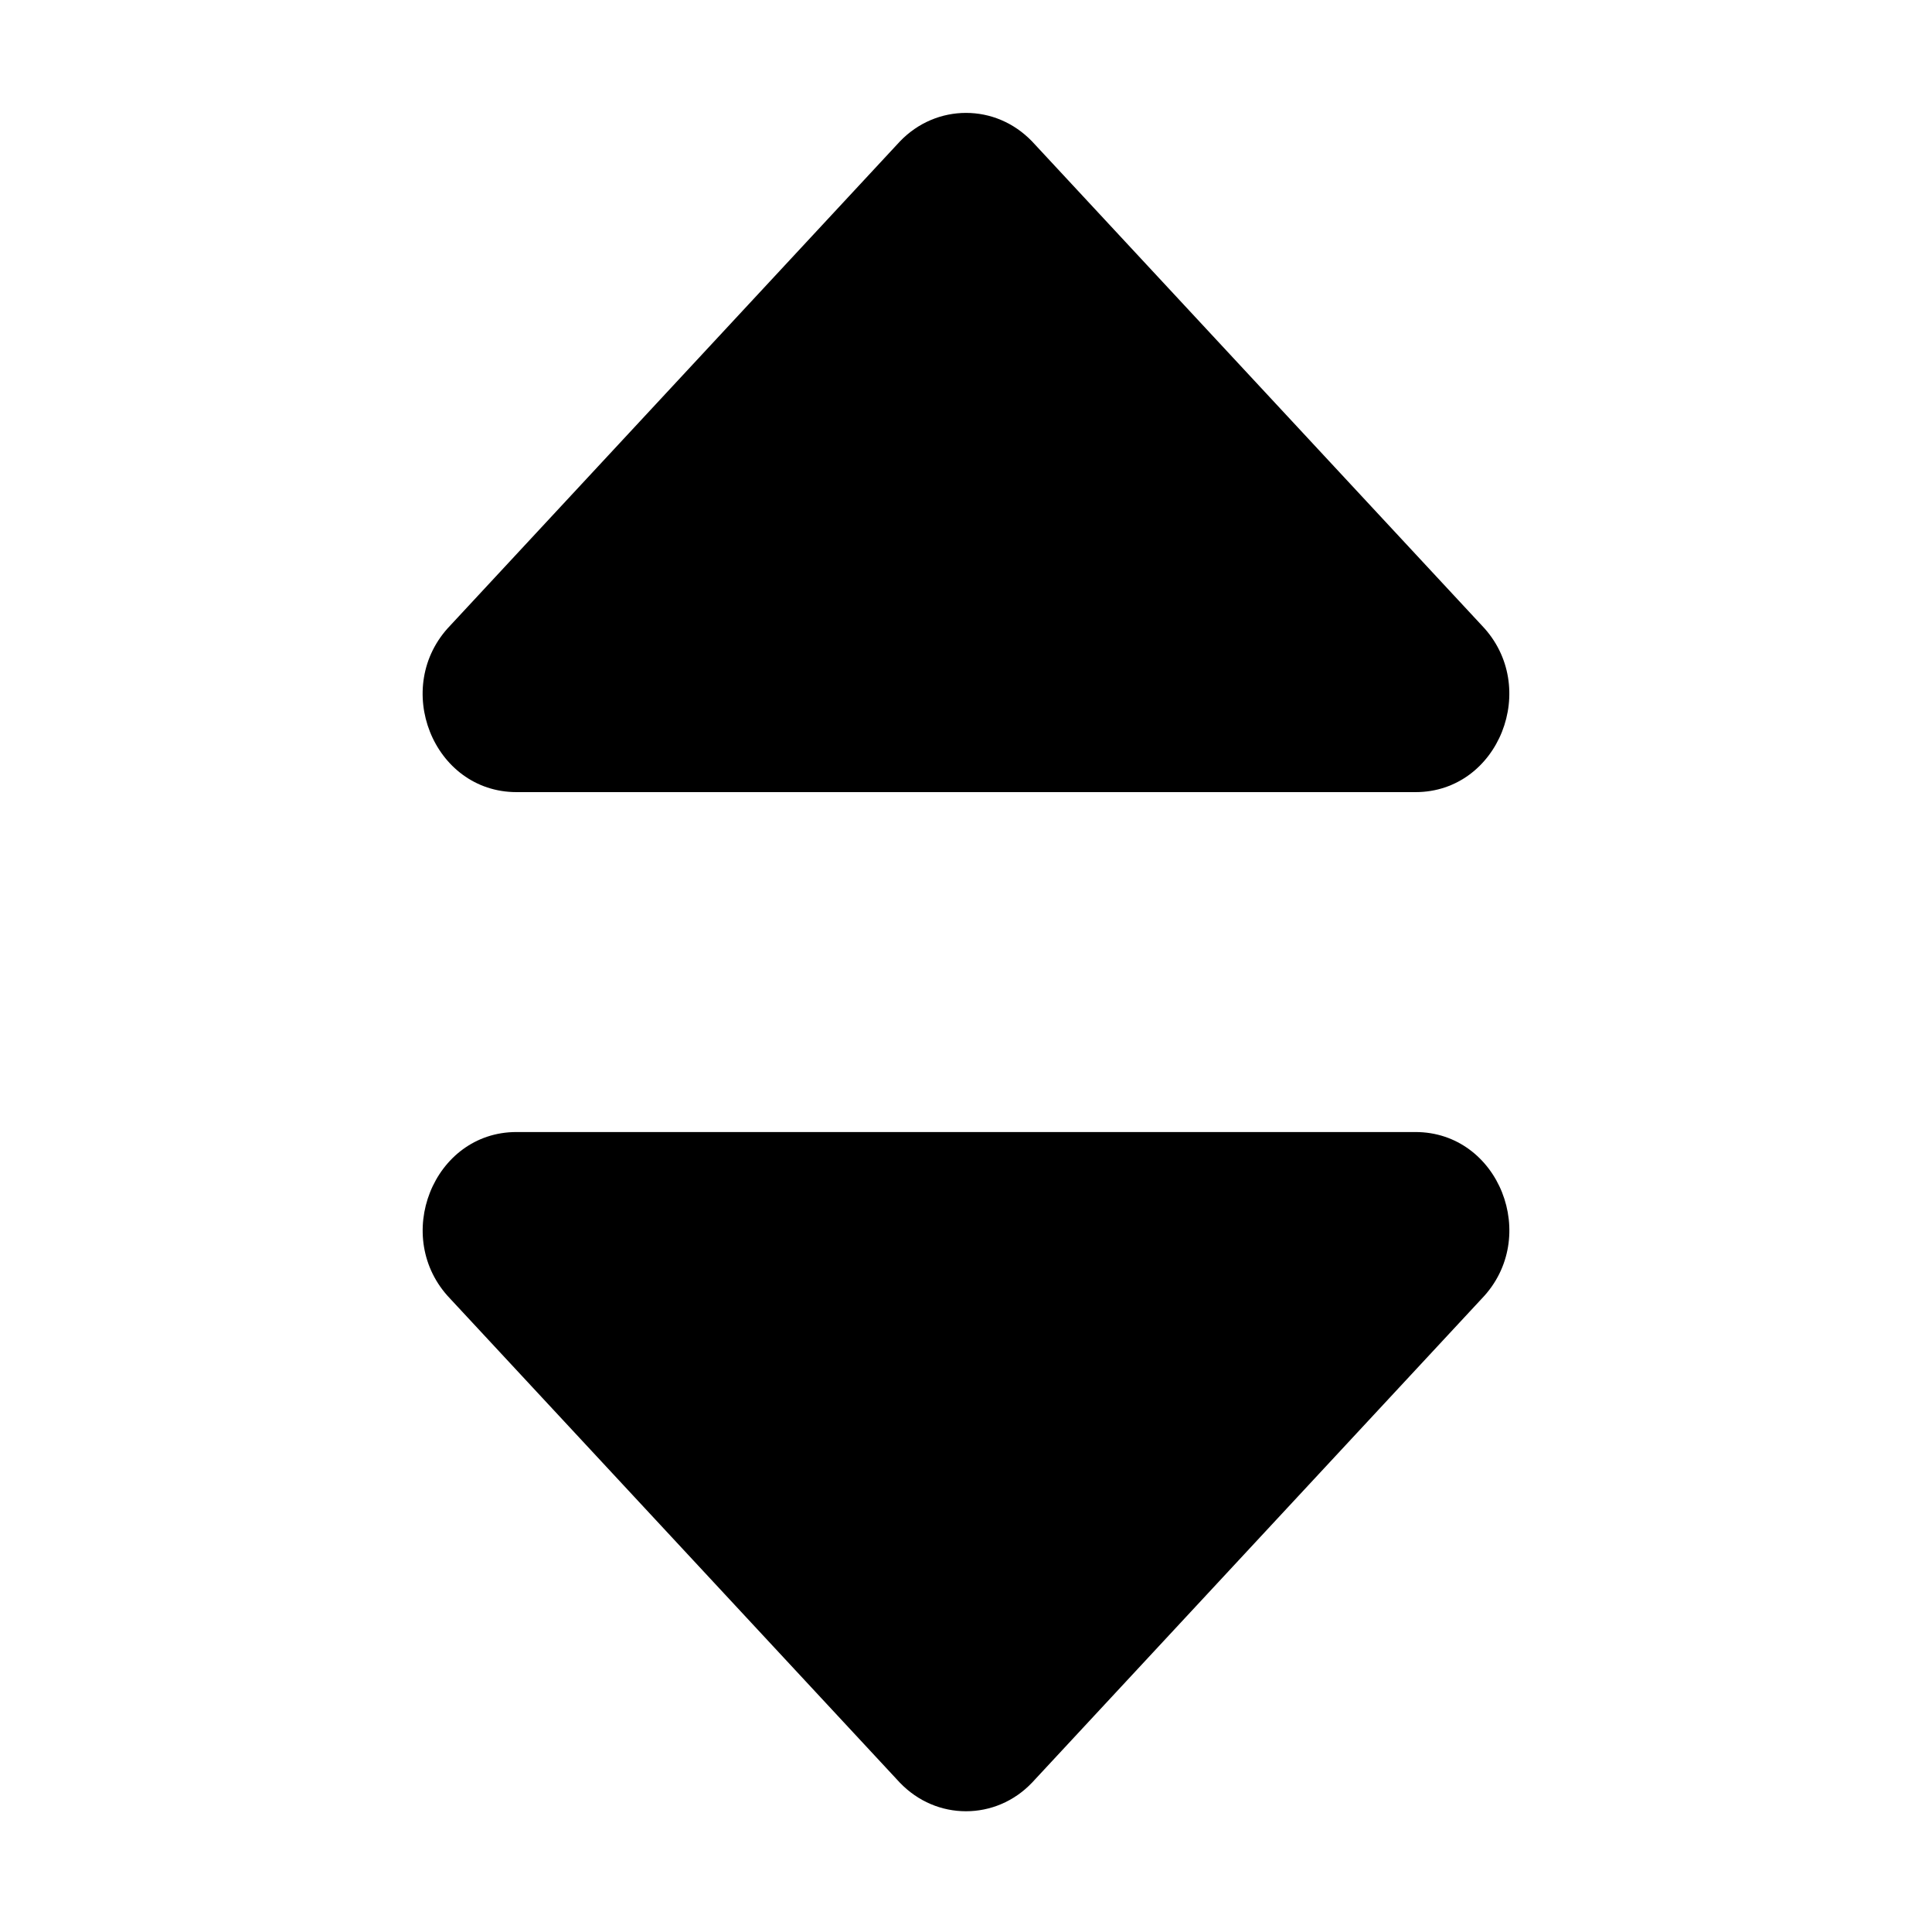<svg width="16" height="16" viewBox="0 0 16 16" fill="none" xmlns="http://www.w3.org/2000/svg">
<path d="M3.728 10.755L7.452 14.763C7.604 14.921 7.8 15 8 15C8.199 15 8.397 14.921 8.548 14.762L12.271 10.755C12.76 10.248 12.414 9.375 11.722 9.375L4.277 9.375C3.587 9.375 3.241 10.248 3.728 10.755Z" fill="black"/>
<path d="M12.272 5.18L8.548 1.172C8.396 1.014 8.2 0.935 8 0.935C7.801 0.935 7.603 1.014 7.452 1.172L3.729 5.18C3.24 5.687 3.586 6.56 4.278 6.56H11.723C12.413 6.56 12.759 5.687 12.272 5.18Z" fill="black"/>
</svg>
